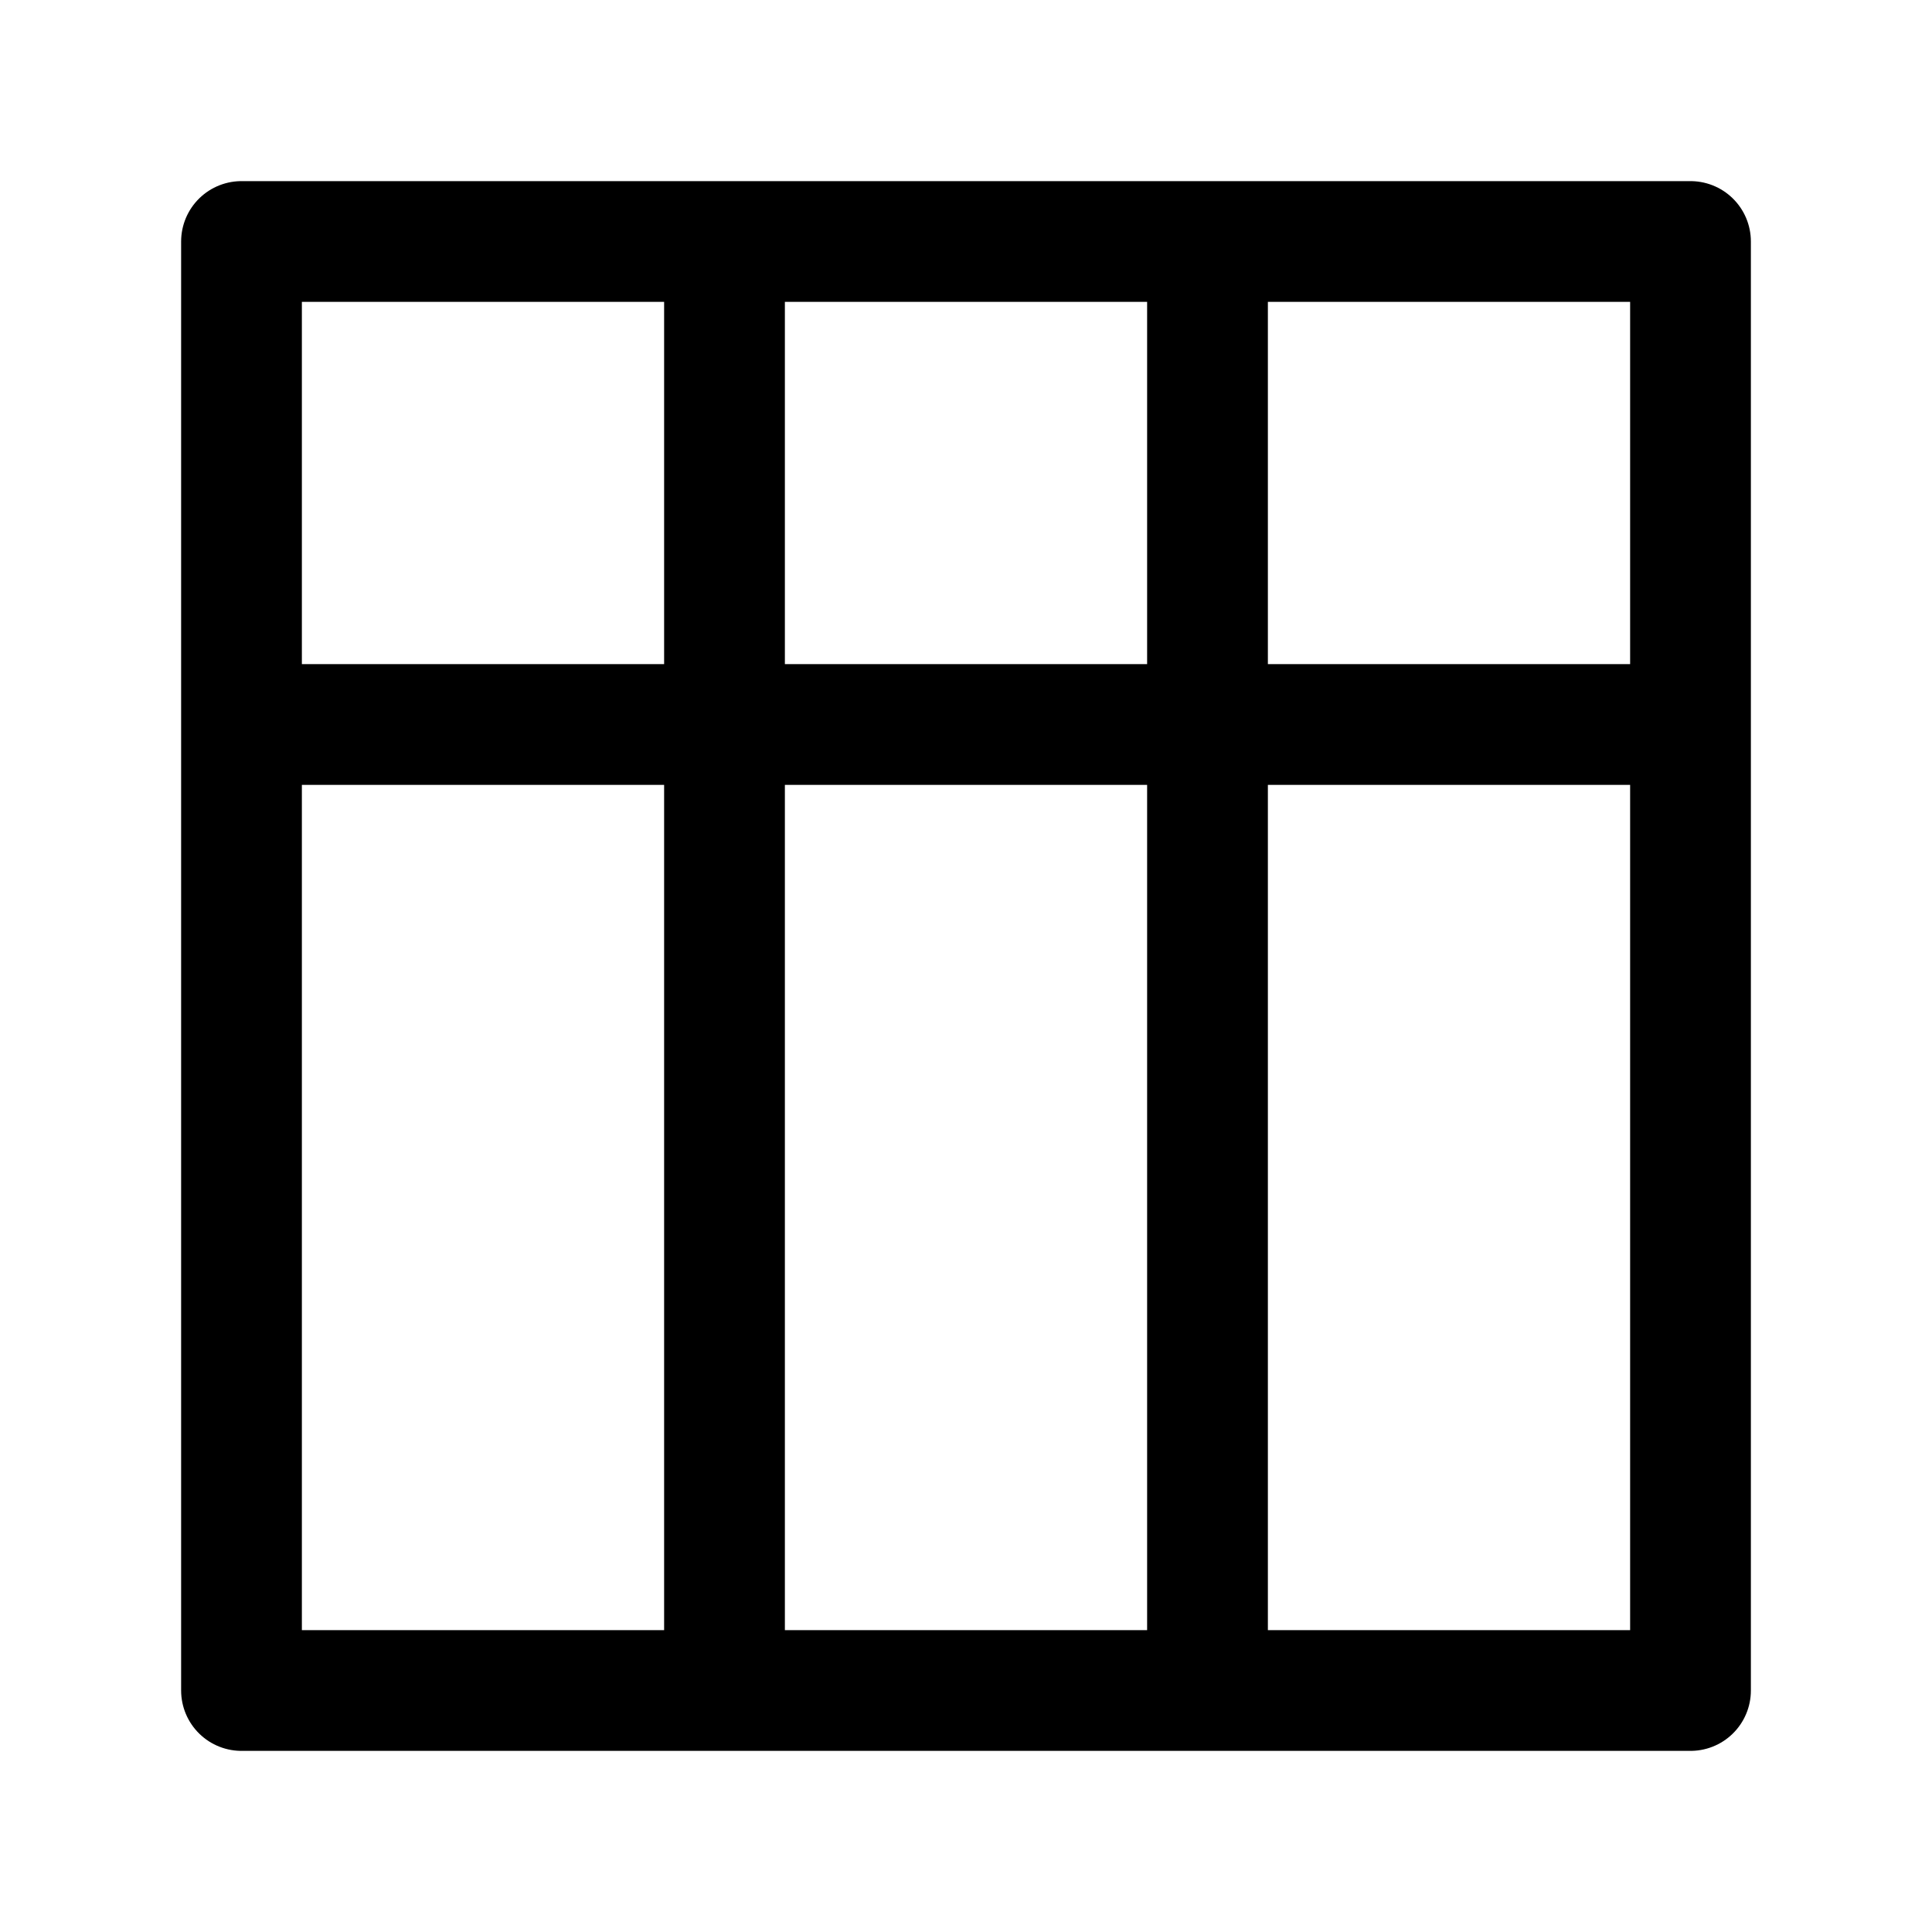 <svg width="24" height="24" viewBox="0 0 24 24" fill="none" xmlns="http://www.w3.org/2000/svg">
    <path d="M3 21H21V3H3V21Z" stroke="currentColor" stroke-width="1.5" stroke-linejoin="round"/>
    <path d="M3 9L21 9" stroke="currentColor" stroke-width="1.5"/>
    <path d="M15 21L15 3" stroke="currentColor" stroke-width="1.5"/>
    <path d="M9 21L9 3" stroke="currentColor" stroke-width="1.5"/>
</svg>

